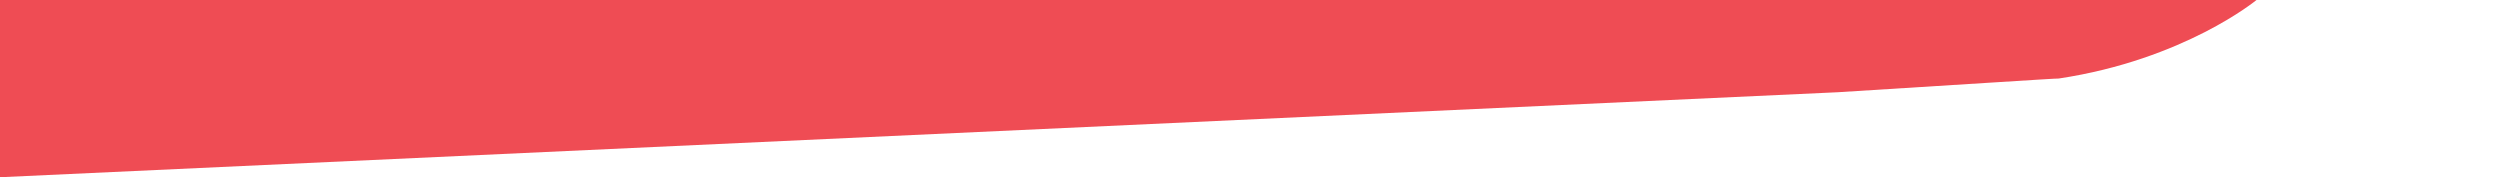 <svg xmlns="http://www.w3.org/2000/svg" viewBox="0 0 364.8 25.86"><defs><style>.cls-1{fill:#ef4c54;}</style></defs><title>header</title><g id="Layer_2" data-name="Layer 2"><path class="cls-1" d="M0,25.86V0H329.27S318.71,8.71,300.4,11.46c0-.06-15.94,1-32.25,2Z"/></g></svg>